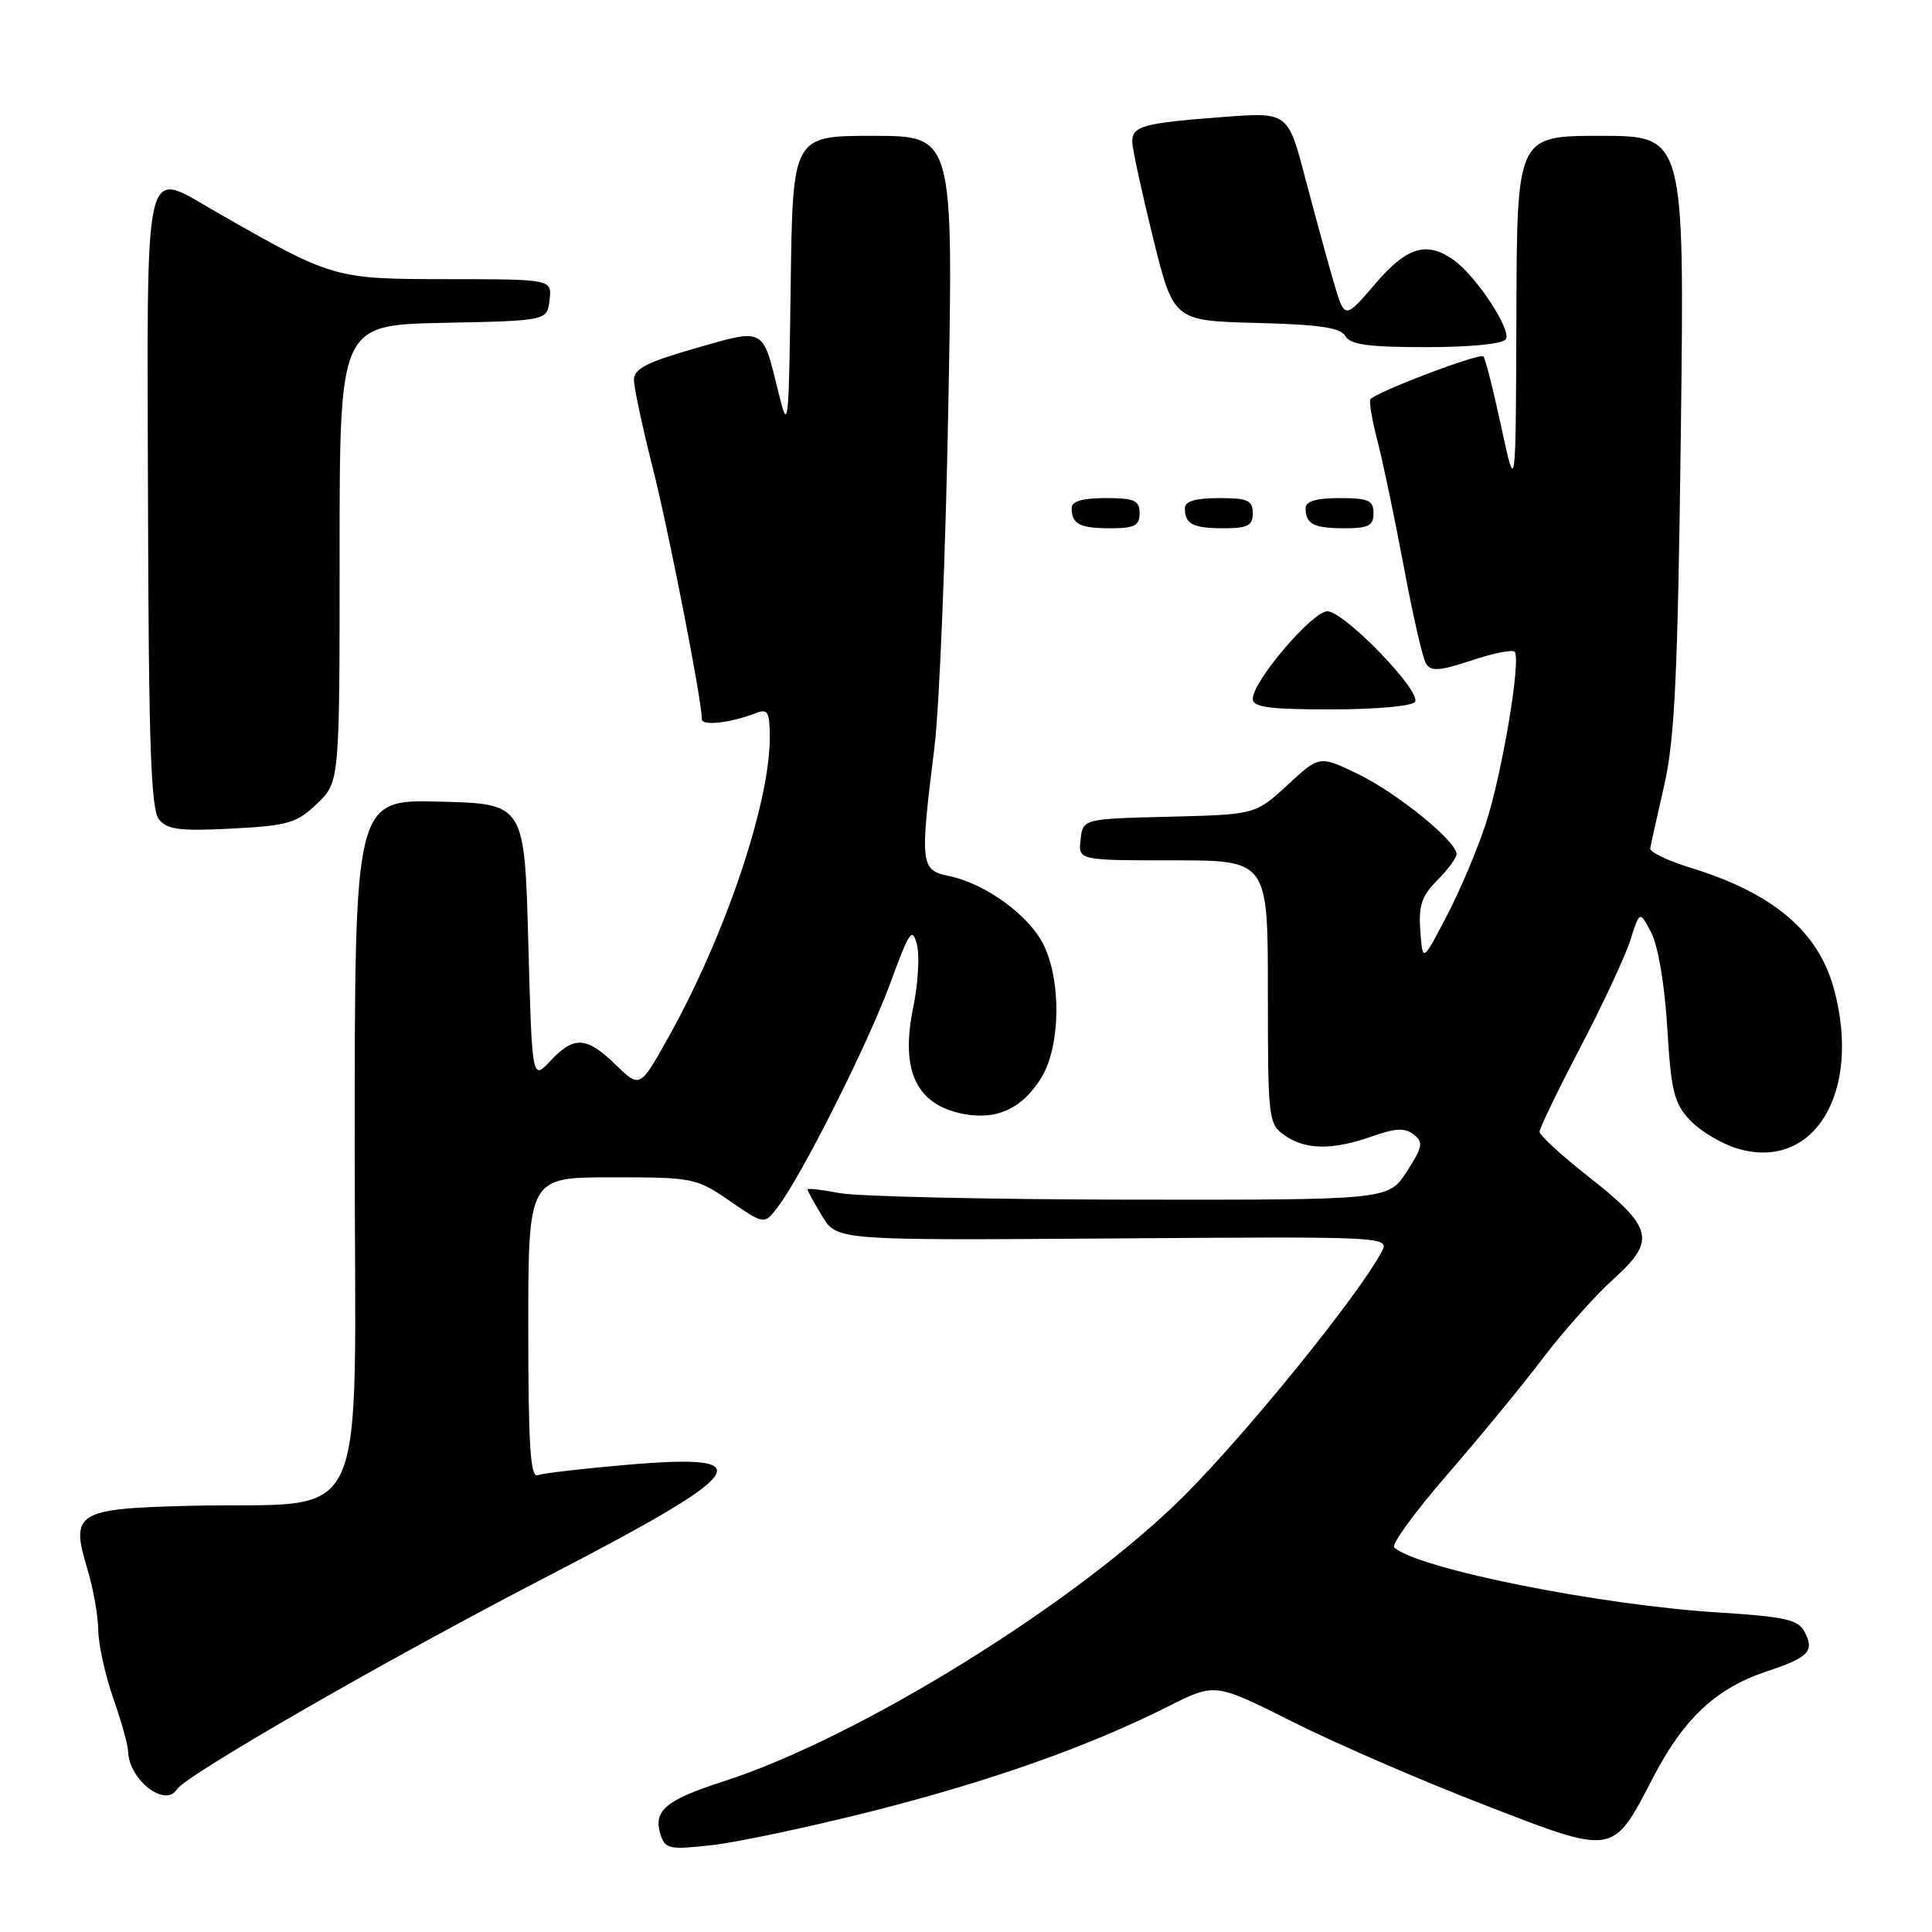 <?xml version="1.0" encoding="UTF-8" standalone="no"?>
<!DOCTYPE svg PUBLIC "-//W3C//DTD SVG 1.1//EN" "http://www.w3.org/Graphics/SVG/1.1/DTD/svg11.dtd" >
<svg xmlns="http://www.w3.org/2000/svg" xmlns:xlink="http://www.w3.org/1999/xlink" version="1.1" viewBox="0 0 256 256">
 <g >
 <path fill="currentColor"
d=" M 115.57 239.99 C 131.31 236.00 144.29 231.40 154.79 226.11 C 160.99 222.98 160.99 222.98 171.24 228.13 C 176.89 230.97 188.25 235.90 196.50 239.09 C 214.06 245.89 213.62 245.96 219.05 235.52 C 223.14 227.65 227.40 223.69 234.18 221.44 C 239.69 219.61 240.48 218.77 239.09 216.18 C 238.26 214.61 236.43 214.21 227.80 213.67 C 212.00 212.70 187.90 207.87 184.74 205.05 C 184.32 204.68 187.49 200.32 191.80 195.36 C 196.10 190.40 201.81 183.45 204.48 179.92 C 207.16 176.39 211.36 171.69 213.81 169.47 C 219.49 164.35 219.07 162.66 210.42 155.86 C 206.89 153.09 204.00 150.43 204.00 149.96 C 204.00 149.49 206.43 144.47 209.39 138.81 C 212.36 133.14 215.34 126.74 216.03 124.58 C 217.27 120.66 217.27 120.66 218.80 123.58 C 219.70 125.30 220.58 130.49 220.92 136.17 C 221.43 144.60 221.81 146.17 223.94 148.44 C 225.28 149.87 228.11 151.55 230.22 152.19 C 240.36 155.22 246.70 144.75 243.02 131.08 C 240.96 123.42 234.96 118.34 224.00 114.98 C 220.97 114.05 218.57 112.89 218.66 112.40 C 218.75 111.90 219.59 108.12 220.53 104.00 C 221.92 97.87 222.32 89.32 222.72 57.25 C 223.21 18.00 223.21 18.00 212.10 18.00 C 201.00 18.00 201.00 18.00 200.93 41.75 C 200.85 65.50 200.85 65.50 198.93 56.59 C 197.88 51.69 196.81 47.48 196.56 47.23 C 196.06 46.72 182.08 52.04 181.57 52.93 C 181.39 53.24 181.83 55.81 182.57 58.62 C 183.30 61.44 184.85 68.90 186.03 75.20 C 187.20 81.49 188.52 87.23 188.96 87.94 C 189.61 88.99 190.77 88.91 194.95 87.52 C 197.80 86.57 200.38 86.05 200.69 86.35 C 201.60 87.27 199.04 102.55 196.85 109.22 C 195.73 112.64 193.39 118.15 191.65 121.47 C 188.50 127.50 188.50 127.50 188.20 123.35 C 187.95 119.99 188.38 118.71 190.45 116.64 C 191.85 115.24 193.00 113.67 193.00 113.16 C 193.00 111.47 185.08 105.04 179.92 102.55 C 174.84 100.10 174.84 100.10 170.60 104.02 C 166.35 107.93 166.35 107.93 154.93 108.22 C 143.50 108.50 143.50 108.50 143.18 111.25 C 142.87 114.00 142.87 114.00 155.43 114.00 C 168.00 114.00 168.00 114.00 168.00 131.44 C 168.00 148.34 168.07 148.94 170.22 150.44 C 172.99 152.38 176.56 152.42 181.79 150.58 C 184.91 149.47 186.17 149.42 187.32 150.33 C 188.63 151.35 188.51 151.98 186.40 155.25 C 183.97 159.00 183.97 159.00 149.74 158.96 C 130.91 158.93 113.59 158.54 111.25 158.09 C 108.91 157.64 107.00 157.42 107.00 157.61 C 107.00 157.80 107.88 159.39 108.95 161.16 C 110.90 164.36 110.90 164.36 147.53 164.10 C 184.16 163.84 184.16 163.84 183.04 165.93 C 179.95 171.70 165.47 189.59 157.03 198.07 C 142.94 212.22 113.89 230.25 95.79 236.07 C 88.23 238.50 86.53 239.93 87.51 243.04 C 88.14 245.02 88.64 245.12 94.35 244.49 C 97.73 244.11 107.28 242.08 115.57 239.99 Z  M 23.44 237.10 C 24.59 235.24 51.22 219.92 72.17 209.07 C 99.51 194.91 101.23 192.54 83.00 194.10 C 77.22 194.60 71.94 195.21 71.25 195.47 C 70.28 195.83 70.00 191.53 70.00 175.97 C 70.00 156.00 70.00 156.00 81.07 156.00 C 91.85 156.00 92.26 156.08 96.71 159.14 C 101.28 162.29 101.28 162.29 103.09 159.89 C 106.29 155.69 115.07 138.20 117.99 130.22 C 120.50 123.37 120.89 122.80 121.50 125.17 C 121.87 126.64 121.65 130.35 121.02 133.41 C 119.26 141.89 121.40 146.42 127.71 147.61 C 132.15 148.44 135.50 146.86 138.00 142.77 C 140.49 138.68 140.66 130.20 138.34 125.31 C 136.47 121.37 130.64 117.09 125.76 116.08 C 121.95 115.29 121.88 114.64 123.82 99.00 C 124.47 93.78 125.30 73.41 125.66 53.75 C 126.32 18.00 126.32 18.00 115.68 18.00 C 105.04 18.00 105.04 18.00 104.77 37.75 C 104.51 56.94 104.46 57.34 103.11 51.83 C 101.02 43.32 101.37 43.50 92.13 46.15 C 85.77 47.97 84.00 48.87 84.00 50.31 C 84.00 51.31 85.10 56.49 86.45 61.82 C 88.62 70.41 93.00 92.79 93.00 95.30 C 93.00 96.23 96.81 95.79 100.25 94.46 C 101.74 93.89 102.00 94.38 102.00 97.73 C 102.00 106.51 96.06 124.05 88.53 137.52 C 84.79 144.19 84.79 144.19 81.60 141.10 C 77.71 137.33 76.07 137.23 72.92 140.58 C 70.50 143.17 70.50 143.17 70.00 124.83 C 69.50 106.50 69.50 106.50 58.25 106.22 C 47.00 105.93 47.00 105.93 47.00 151.85 C 47.00 204.37 49.51 198.93 25.04 199.53 C 10.15 199.90 9.31 200.42 11.56 207.84 C 12.34 210.40 13.00 214.07 13.02 216.00 C 13.05 217.93 13.94 221.97 15.00 225.00 C 16.06 228.03 16.95 231.19 16.97 232.03 C 17.05 235.80 21.90 239.59 23.44 237.10 Z  M 42.01 106.49 C 45.00 103.63 45.00 103.63 45.00 73.34 C 45.00 43.06 45.00 43.06 58.75 42.78 C 72.50 42.50 72.50 42.50 72.82 39.75 C 73.13 37.00 73.13 37.00 59.32 36.99 C 44.18 36.97 44.18 36.97 28.47 27.98 C 18.92 22.52 19.48 20.06 19.61 66.47 C 19.70 98.92 20.00 107.29 21.08 108.60 C 22.19 109.94 23.92 110.15 30.73 109.79 C 38.19 109.40 39.32 109.07 42.01 106.49 Z  M 187.50 93.00 C 188.37 91.60 178.10 81.00 175.88 81.00 C 173.90 81.00 166.00 90.27 166.00 92.59 C 166.00 93.71 168.12 94.00 176.44 94.00 C 182.31 94.00 187.15 93.56 187.50 93.00 Z  M 151.00 68.00 C 151.00 66.30 150.33 66.00 146.50 66.00 C 143.42 66.00 142.00 66.42 142.00 67.33 C 142.00 69.45 143.07 70.00 147.17 70.00 C 150.33 70.00 151.00 69.65 151.00 68.00 Z  M 166.00 68.00 C 166.00 66.30 165.33 66.00 161.50 66.00 C 158.42 66.00 157.00 66.42 157.00 67.33 C 157.00 69.45 158.07 70.00 162.17 70.00 C 165.33 70.00 166.00 69.65 166.00 68.00 Z  M 182.00 68.00 C 182.00 66.30 181.33 66.00 177.50 66.00 C 174.42 66.00 173.00 66.42 173.00 67.33 C 173.00 69.45 174.07 70.00 178.17 70.00 C 181.33 70.00 182.00 69.65 182.00 68.00 Z  M 199.54 44.94 C 200.30 43.70 195.54 36.49 192.59 34.43 C 189.00 31.91 186.39 32.72 182.17 37.67 C 178.18 42.33 178.18 42.33 176.73 37.42 C 175.94 34.71 174.25 28.53 172.97 23.67 C 170.66 14.85 170.66 14.85 162.08 15.50 C 151.42 16.31 149.99 16.71 150.03 18.82 C 150.05 19.74 151.29 25.45 152.78 31.50 C 155.50 42.50 155.50 42.50 166.48 42.79 C 174.86 43.00 177.66 43.42 178.28 44.54 C 178.91 45.67 181.35 46.00 188.99 46.00 C 194.87 46.00 199.15 45.57 199.54 44.94 Z "/>
</g>
</svg>